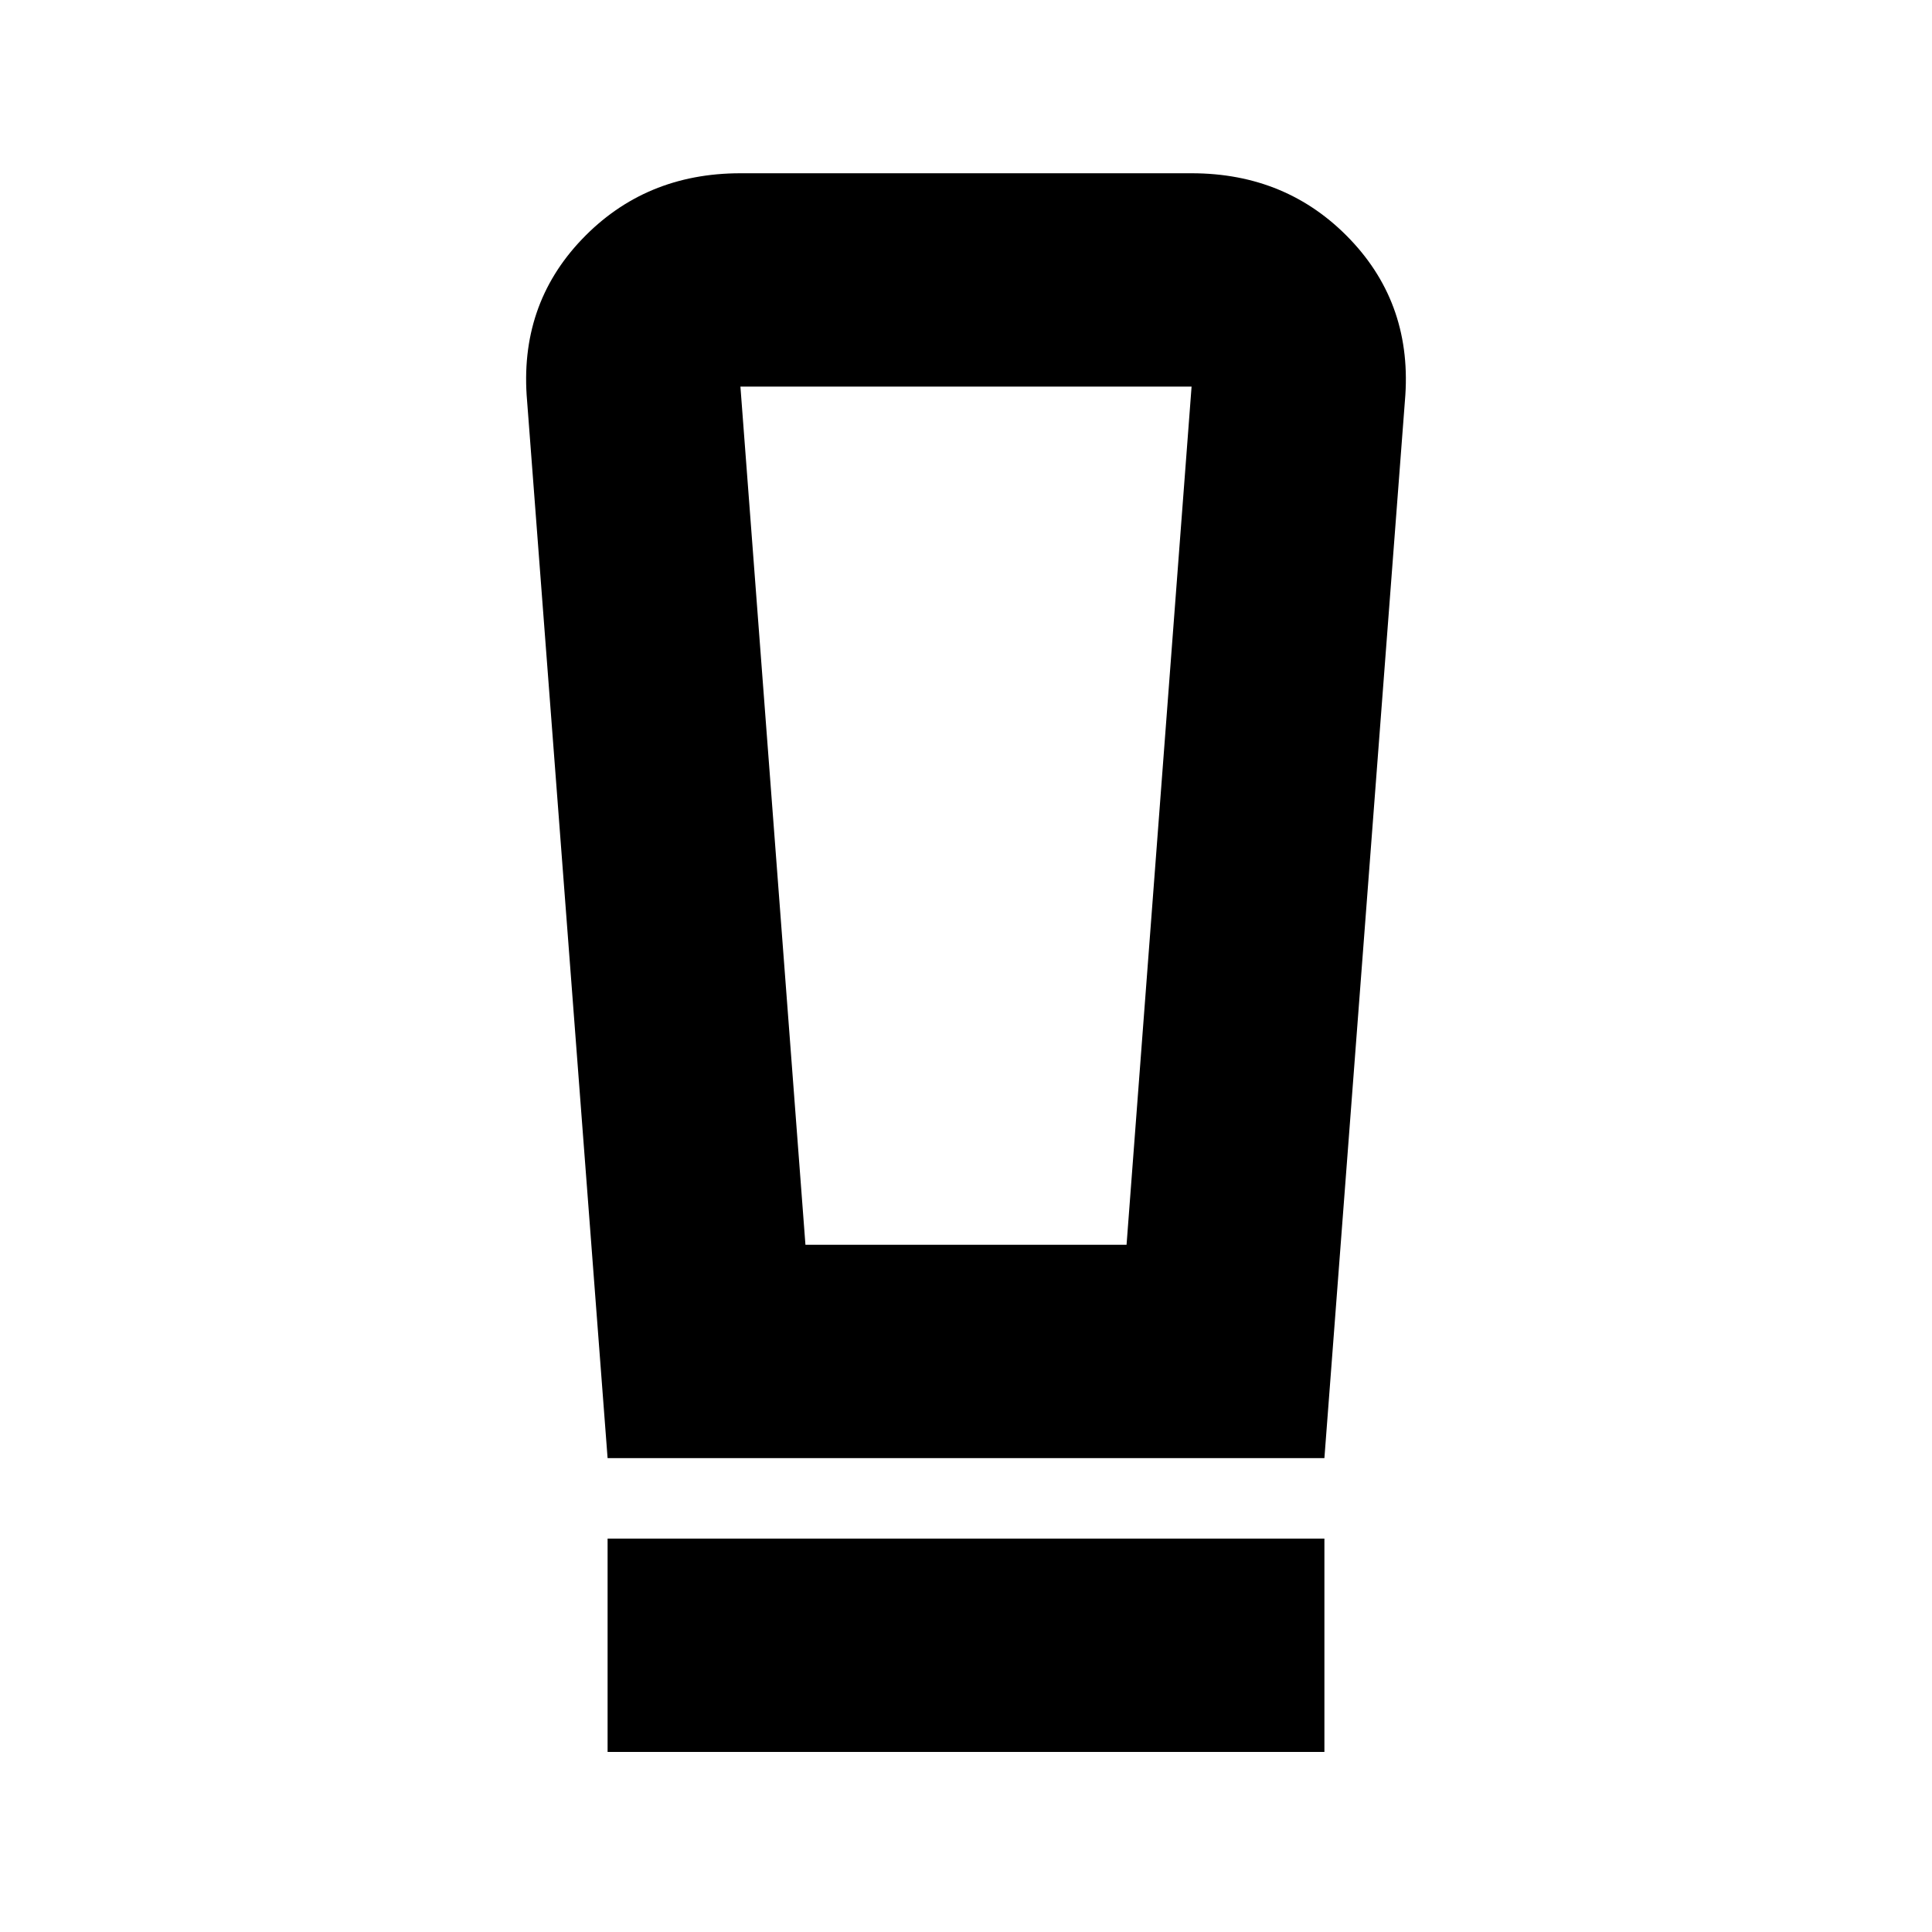 <svg xmlns="http://www.w3.org/2000/svg" height="24" viewBox="0 -960 960 960" width="24"><path d="M301.91-89.48v-106h356.18v106H301.91Zm0-146-40-525.3q-4.13-47.44 27.22-80.29 31.35-32.84 78.78-32.84h224.18q47.43 0 78.78 32.84 31.35 32.85 27.22 80.29l-40 525.3H301.91Zm98.31-106h159.56l32.31-426.43H367.91l32.31 426.43Zm0-426.43h-32.31 224.18-191.87Z"/></svg>